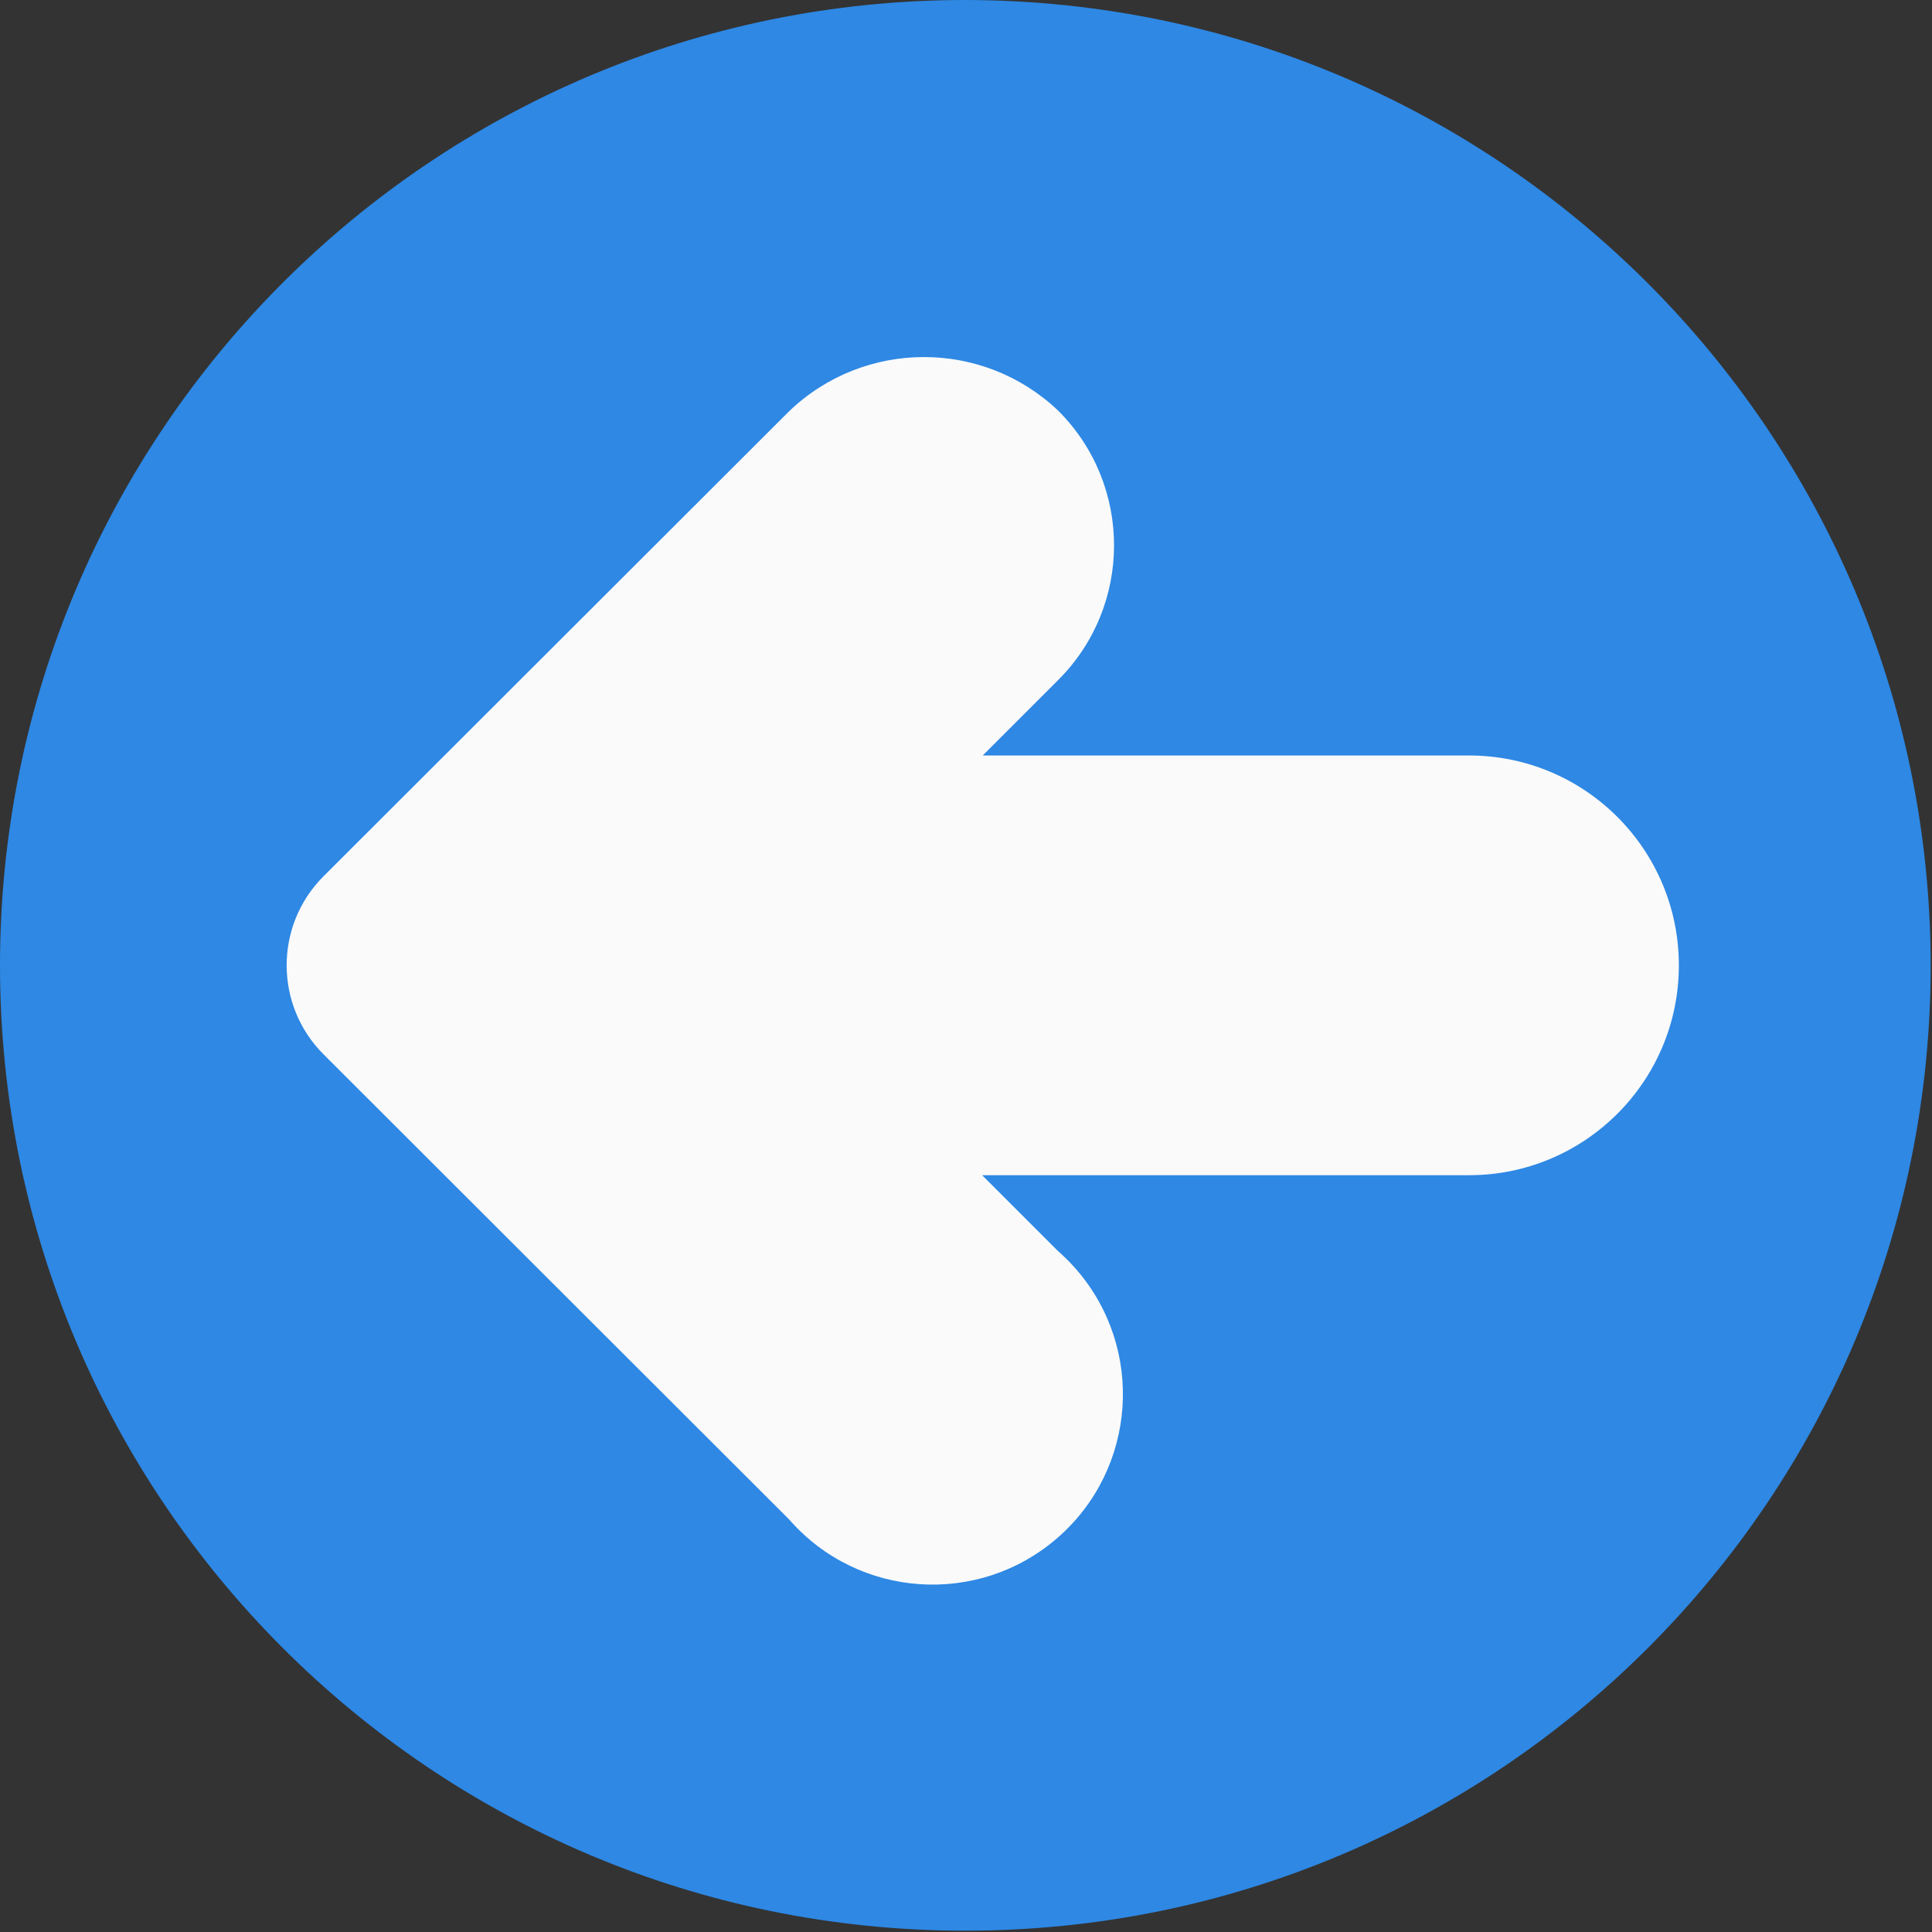 <svg width="491" height="491" viewBox="0 0 491 491" fill="none" xmlns="http://www.w3.org/2000/svg">
<rect x="0" y="0" width="491" height="491" fill="#333333" stroke="none"/>
<g clip-path="url(#clip0)">
<path d="M245.333 0C109.839 0 0 109.839 0 245.333C0 380.827 109.839 490.666 245.333 490.666C380.827 490.666 490.666 380.827 490.666 245.333C490.514 109.903 380.764 0.153 245.333 0Z" fill="#2E88E4"/>
<path d="M373.333 192H249.749L268.949 172.8C287.842 153.919 287.851 123.297 268.97 104.405C268.963 104.398 268.956 104.391 268.949 104.384C249.77 86.137 219.632 86.203 200.533 104.533L82.219 222.699C69.727 235.195 69.727 255.451 82.219 267.947L200.534 386.134C218.099 406.271 248.664 408.356 268.801 390.79C288.938 373.225 291.023 342.66 273.457 322.523C272.012 320.867 270.457 319.311 268.801 317.867L249.601 298.667H373.334C402.789 298.667 426.667 274.789 426.667 245.334C426.667 215.879 402.789 192 373.333 192Z" fill="#FAFAFA"/>
</g>
<defs>
<clipPath id="clip0">
<rect width="490.667" height="490.667" fill="white"/>
</clipPath>
</defs>
</svg>

